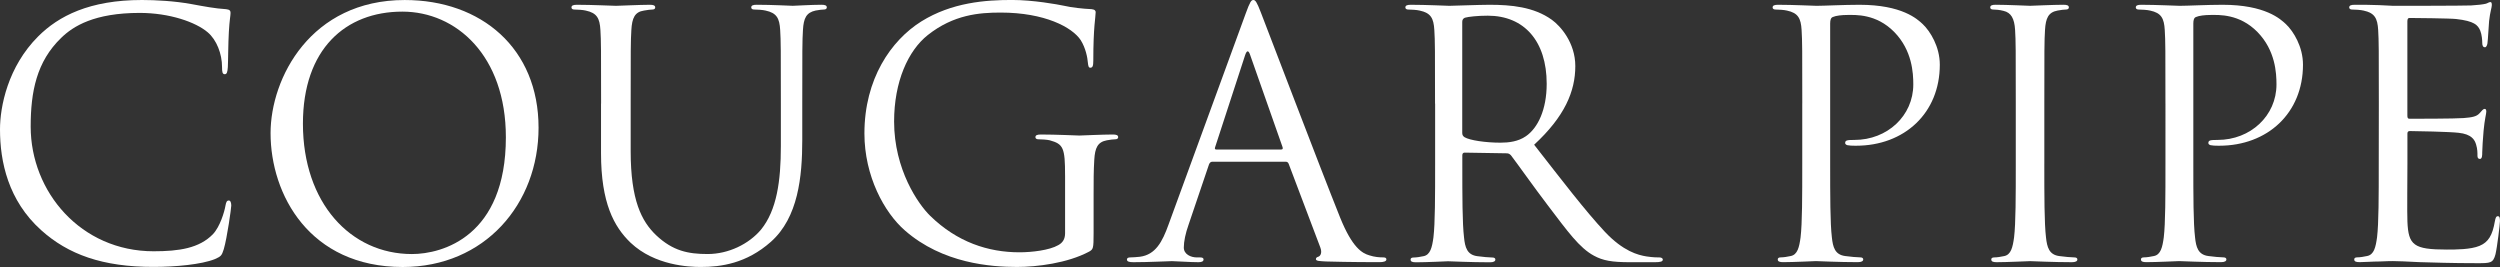 <?xml version="1.0" encoding="utf-8"?>
<!-- Generator: Adobe Illustrator 16.0.0, SVG Export Plug-In . SVG Version: 6.00 Build 0)  -->
<!DOCTYPE svg PUBLIC "-//W3C//DTD SVG 1.1//EN" "http://www.w3.org/Graphics/SVG/1.1/DTD/svg11.dtd">
<svg version="1.1" id="Layer_1" xmlns="http://www.w3.org/2000/svg" xmlns:xlink="http://www.w3.org/1999/xlink" x="0px" y="0px"
	 width="128.175px" height="13.688px" viewBox="46.75 18.038 128.175 13.688" enable-background="new 46.75 18.038 128.175 13.688"
	 xml:space="preserve">
<rect x="46.75" y="18.038" width="128.175" height="13.688" fill="#333333" stroke="none"/>
<g>
	<g>
		<g>
			<path fill="#FFFFFF" d="M48.862,29.84c-1.693-1.52-2.112-3.509-2.112-5.168c0-1.169,0.401-3.212,1.956-4.766
				c1.047-1.048,2.636-1.868,5.325-1.868c0.698,0,1.676,0.052,2.532,0.209c0.663,0.122,1.222,0.228,1.78,0.262
				c0.192,0.019,0.227,0.088,0.227,0.192c0,0.14-0.052,0.349-0.087,0.977c-0.035,0.577-0.035,1.537-0.052,1.799
				c-0.017,0.261-0.052,0.366-0.157,0.366c-0.122,0-0.14-0.121-0.14-0.366c0-0.682-0.279-1.396-0.733-1.781
				C56.79,19.172,55.446,18.7,53.91,18.7c-2.322,0-3.405,0.68-4.016,1.273c-1.274,1.224-1.571,2.775-1.571,4.558
				c0,3.335,2.566,6.39,6.303,6.39c1.309,0,2.339-0.156,3.038-0.873c0.366-0.384,0.593-1.151,0.646-1.467
				c0.035-0.19,0.07-0.263,0.174-0.263c0.087,0,0.123,0.122,0.123,0.263c0,0.122-0.21,1.642-0.384,2.233
				c-0.105,0.332-0.14,0.367-0.454,0.508c-0.698,0.278-2.025,0.4-3.142,0.4C52.004,31.726,50.241,31.08,48.862,29.84z"/>
			<path fill="#FFFFFF" d="M67.501,18.039c3.928,0,6.861,2.479,6.861,6.547c0,3.911-2.759,7.141-6.966,7.141
				c-4.783,0-6.774-3.719-6.774-6.86C60.623,22.036,62.683,18.039,67.501,18.039z M67.868,31.063c1.571,0,4.818-0.907,4.818-5.987
				c0-4.19-2.548-6.442-5.307-6.442c-2.916,0-5.098,1.921-5.098,5.743C62.281,28.443,64.726,31.063,67.868,31.063z"/>
			<path fill="#FFFFFF" d="M77.568,23.346c0-2.725,0-3.213-0.035-3.771c-0.035-0.595-0.175-0.873-0.751-0.995
				c-0.139-0.035-0.436-0.053-0.593-0.053c-0.07,0-0.14-0.034-0.14-0.104c0-0.104,0.087-0.14,0.279-0.14
				c0.786,0,1.85,0.053,2.007,0.053c0.157,0,1.205-0.053,1.729-0.053c0.192,0,0.279,0.034,0.279,0.14c0,0.07-0.07,0.104-0.14,0.104
				c-0.122,0-0.227,0.019-0.437,0.053c-0.472,0.069-0.611,0.384-0.646,0.995c-0.035,0.559-0.035,1.047-0.035,3.771v2.443
				c0,2.515,0.559,3.598,1.31,4.313c0.855,0.804,1.641,0.96,2.636,0.96c1.065,0,2.112-0.507,2.741-1.257
				c0.803-0.996,1.013-2.479,1.013-4.278v-2.182c0-2.725,0-3.213-0.035-3.771c-0.035-0.595-0.175-0.873-0.751-0.995
				c-0.14-0.035-0.436-0.053-0.593-0.053c-0.07,0-0.14-0.034-0.14-0.104c0-0.104,0.087-0.14,0.279-0.14
				c0.785,0,1.746,0.053,1.851,0.053c0.123,0,0.943-0.053,1.466-0.053c0.192,0,0.279,0.034,0.279,0.14c0,0.07-0.07,0.104-0.14,0.104
				c-0.122,0-0.227,0.019-0.437,0.053c-0.471,0.104-0.611,0.384-0.646,0.995c-0.035,0.559-0.035,1.047-0.035,3.771v1.867
				c0,1.886-0.209,3.979-1.606,5.221c-1.257,1.116-2.566,1.292-3.597,1.292c-0.594,0-2.356-0.069-3.596-1.24
				c-0.855-0.819-1.519-2.042-1.519-4.591v-2.549H77.568z"/>
			<path fill="#FFFFFF" d="M101.356,27.029c0-1.413-0.086-1.605-0.785-1.798c-0.141-0.035-0.438-0.052-0.594-0.052
				c-0.069,0-0.141-0.035-0.141-0.104c0-0.105,0.087-0.141,0.279-0.141c0.785,0,1.886,0.053,1.973,0.053
				c0.09,0,1.188-0.053,1.711-0.053c0.192,0,0.28,0.034,0.28,0.141c0,0.069-0.07,0.104-0.142,0.104
				c-0.121,0-0.227,0.019-0.437,0.052c-0.472,0.087-0.61,0.385-0.646,0.996c-0.035,0.56-0.035,1.083-0.035,1.814v1.955
				c0,0.786-0.018,0.819-0.228,0.942c-1.116,0.595-2.688,0.786-3.7,0.786c-1.328,0-3.808-0.175-5.744-1.868
				c-1.064-0.925-2.078-2.793-2.078-4.976c0-2.793,1.36-4.766,2.916-5.743c1.572-0.979,3.3-1.101,4.645-1.101
				c1.1,0,2.34,0.228,2.672,0.297c0.366,0.087,0.979,0.157,1.414,0.174c0.176,0.019,0.209,0.088,0.209,0.157
				c0,0.244-0.121,0.732-0.121,2.479c0,0.279-0.035,0.367-0.158,0.367c-0.086,0-0.104-0.104-0.121-0.263
				c-0.019-0.244-0.104-0.732-0.366-1.151c-0.437-0.664-1.851-1.414-4.103-1.414c-1.101,0-2.41,0.104-3.736,1.151
				c-1.014,0.804-1.729,2.393-1.729,4.436c0,2.461,1.24,4.242,1.852,4.836c1.38,1.345,2.969,1.868,4.574,1.868
				c0.629,0,1.537-0.104,1.989-0.366c0.228-0.123,0.351-0.313,0.351-0.61v-2.971L101.356,27.029L101.356,27.029z"/>
			<path fill="#FFFFFF" d="M110.622,18.719c0.209-0.575,0.279-0.681,0.384-0.681s0.175,0.087,0.384,0.628
				c0.262,0.664,3.004,7.874,4.068,10.526c0.628,1.555,1.135,1.833,1.501,1.938c0.263,0.088,0.524,0.104,0.698,0.104
				c0.104,0,0.174,0.019,0.174,0.104c0,0.104-0.157,0.141-0.35,0.141c-0.262,0-1.537,0-2.74-0.035
				c-0.332-0.019-0.524-0.019-0.524-0.121c0-0.07,0.054-0.104,0.123-0.123c0.104-0.035,0.209-0.192,0.104-0.472l-1.625-4.295
				c-0.034-0.068-0.069-0.104-0.156-0.104h-3.753c-0.087,0-0.14,0.052-0.175,0.14l-1.047,3.091c-0.156,0.438-0.244,0.854-0.244,1.17
				c0,0.35,0.367,0.506,0.664,0.506h0.174c0.123,0,0.174,0.035,0.174,0.104c0,0.104-0.104,0.141-0.262,0.141
				c-0.42,0-1.17-0.054-1.361-0.054s-1.152,0.054-1.973,0.054c-0.229,0-0.332-0.035-0.332-0.141c0-0.069,0.07-0.104,0.156-0.104
				c0.123,0,0.366-0.018,0.508-0.034c0.803-0.104,1.152-0.769,1.466-1.642L110.622,18.719z M112.437,25.703
				c0.088,0,0.088-0.053,0.07-0.122l-1.658-4.714c-0.086-0.263-0.174-0.263-0.262,0l-1.537,4.714c-0.035,0.087,0,0.122,0.053,0.122
				H112.437z"/>
			<path fill="#FFFFFF" d="M120.324,23.346c0-2.725,0-3.213-0.036-3.771c-0.035-0.595-0.174-0.873-0.75-0.995
				c-0.141-0.035-0.438-0.053-0.594-0.053c-0.07,0-0.141-0.034-0.141-0.104c0-0.104,0.088-0.14,0.279-0.14
				c0.786,0,1.885,0.053,1.975,0.053c0.19,0,1.519-0.053,2.06-0.053c1.1,0,2.271,0.104,3.194,0.768
				c0.438,0.314,1.205,1.171,1.205,2.375c0,1.292-0.541,2.583-2.111,4.032c1.432,1.833,2.619,3.387,3.631,4.469
				c0.941,0.996,1.693,1.188,2.129,1.258c0.332,0.052,0.577,0.052,0.682,0.052c0.086,0,0.156,0.053,0.156,0.104
				c0,0.104-0.104,0.141-0.419,0.141h-1.24c-0.978,0-1.413-0.087-1.868-0.332c-0.75-0.4-1.36-1.257-2.355-2.565
				c-0.732-0.96-1.555-2.129-1.903-2.583c-0.067-0.069-0.122-0.104-0.227-0.104l-2.147-0.035c-0.087,0-0.121,0.053-0.121,0.141
				v0.419c0,1.677,0,3.056,0.088,3.789c0.051,0.506,0.155,0.891,0.68,0.96c0.244,0.035,0.629,0.069,0.785,0.069
				c0.104,0,0.141,0.053,0.141,0.104c0,0.088-0.087,0.141-0.279,0.141c-0.96,0-2.061-0.053-2.146-0.053
				c-0.019,0-1.117,0.053-1.642,0.053c-0.193,0-0.279-0.034-0.279-0.141c0-0.052,0.035-0.104,0.141-0.104
				c0.157,0,0.367-0.034,0.523-0.069c0.35-0.069,0.438-0.454,0.507-0.96c0.087-0.732,0.087-2.111,0.087-3.789v-3.074H120.324z
				 M121.72,24.865c0,0.088,0.035,0.156,0.122,0.21c0.263,0.156,1.065,0.278,1.833,0.278c0.42,0,0.908-0.053,1.309-0.332
				c0.611-0.419,1.065-1.36,1.065-2.688c0-2.183-1.151-3.491-3.021-3.491c-0.523,0-0.995,0.053-1.17,0.104
				c-0.088,0.035-0.139,0.104-0.139,0.211V24.865L121.72,24.865z"/>
			<path fill="#FFFFFF" d="M139.153,23.346c0-2.725,0-3.213-0.035-3.771c-0.036-0.595-0.176-0.873-0.751-0.995
				c-0.14-0.035-0.437-0.053-0.593-0.053c-0.07,0-0.142-0.034-0.142-0.104c0-0.104,0.089-0.14,0.279-0.14
				c0.786,0,1.833,0.053,1.973,0.053c0.386,0,1.396-0.053,2.2-0.053c2.184,0,2.969,0.732,3.247,0.994
				c0.384,0.367,0.873,1.152,0.873,2.078c0,2.479-1.813,4.154-4.295,4.154c-0.087,0-0.279,0-0.366-0.018
				c-0.087,0-0.191-0.035-0.191-0.122c0-0.141,0.104-0.157,0.472-0.157c1.692,0,3.021-1.239,3.021-2.846
				c0-0.576-0.053-1.746-0.978-2.689c-0.925-0.941-1.99-0.872-2.392-0.872c-0.297,0-0.596,0.034-0.752,0.104
				c-0.104,0.034-0.14,0.156-0.14,0.332v7.175c0,1.676,0,3.056,0.087,3.789c0.053,0.506,0.157,0.891,0.682,0.96
				c0.244,0.035,0.629,0.069,0.785,0.069c0.104,0,0.141,0.053,0.141,0.104c0,0.087-0.088,0.141-0.279,0.141
				c-0.96,0-2.061-0.054-2.146-0.054c-0.054,0-1.151,0.054-1.677,0.054c-0.192,0-0.28-0.035-0.28-0.141
				c0-0.052,0.035-0.104,0.142-0.104c0.155,0,0.366-0.034,0.522-0.069c0.35-0.069,0.438-0.454,0.506-0.96
				c0.086-0.732,0.086-2.112,0.086-3.789v-3.07L139.153,23.346L139.153,23.346z"/>
			<path fill="#FFFFFF" d="M151.562,26.418c0,1.676,0,3.056,0.086,3.789c0.055,0.506,0.158,0.891,0.683,0.96
				c0.245,0.035,0.629,0.069,0.786,0.069c0.104,0,0.14,0.053,0.14,0.104c0,0.087-0.087,0.141-0.278,0.141
				c-0.961,0-2.061-0.054-2.146-0.054s-1.188,0.054-1.711,0.054c-0.191,0-0.279-0.035-0.279-0.141c0-0.052,0.035-0.104,0.141-0.104
				c0.156,0,0.367-0.034,0.522-0.069c0.349-0.069,0.437-0.454,0.506-0.96c0.087-0.732,0.087-2.112,0.087-3.789v-3.073
				c0-2.724,0-3.212-0.035-3.771c-0.035-0.595-0.209-0.891-0.594-0.979c-0.191-0.052-0.419-0.069-0.541-0.069
				c-0.07,0-0.14-0.034-0.14-0.104c0-0.104,0.087-0.14,0.278-0.14c0.578,0,1.677,0.053,1.765,0.053s1.187-0.053,1.71-0.053
				c0.191,0,0.279,0.034,0.279,0.14c0,0.07-0.069,0.104-0.139,0.104c-0.123,0-0.229,0.019-0.438,0.053
				c-0.472,0.087-0.61,0.384-0.646,0.995c-0.035,0.559-0.035,1.047-0.035,3.771V26.418L151.562,26.418z"/>
			<path fill="#FFFFFF" d="M157.772,23.346c0-2.725,0-3.213-0.035-3.771c-0.035-0.595-0.174-0.873-0.75-0.995
				c-0.141-0.035-0.438-0.053-0.594-0.053c-0.069,0-0.141-0.034-0.141-0.104c0-0.104,0.086-0.14,0.279-0.14
				c0.783,0,1.833,0.053,1.973,0.053c0.385,0,1.396-0.053,2.2-0.053c2.185,0,2.968,0.732,3.247,0.994
				c0.384,0.367,0.873,1.152,0.873,2.078c0,2.479-1.816,4.154-4.295,4.154c-0.09,0-0.279,0-0.367-0.018
				c-0.087,0-0.189-0.035-0.189-0.122c0-0.141,0.104-0.157,0.471-0.157c1.693,0,3.021-1.239,3.021-2.846
				c0-0.576-0.052-1.746-0.978-2.689c-0.926-0.941-1.99-0.872-2.394-0.872c-0.297,0-0.594,0.034-0.751,0.104
				c-0.104,0.034-0.14,0.156-0.14,0.332v7.175c0,1.676,0,3.056,0.088,3.789c0.052,0.506,0.157,0.891,0.683,0.96
				c0.242,0.035,0.627,0.069,0.783,0.069c0.104,0,0.141,0.053,0.141,0.104c0,0.087-0.086,0.141-0.278,0.141
				c-0.96,0-2.06-0.054-2.147-0.054c-0.052,0-1.152,0.054-1.676,0.054c-0.191,0-0.279-0.035-0.279-0.141
				c0-0.052,0.035-0.104,0.142-0.104c0.155,0,0.364-0.034,0.522-0.069c0.35-0.069,0.438-0.454,0.506-0.96
				c0.086-0.732,0.086-2.112,0.086-3.789V23.346L157.772,23.346z"/>
			<path fill="#FFFFFF" d="M168.713,23.346c0-2.725,0-3.213-0.034-3.771c-0.035-0.595-0.175-0.873-0.75-0.995
				c-0.141-0.035-0.438-0.053-0.595-0.053c-0.069,0-0.14-0.034-0.14-0.104c0-0.104,0.088-0.14,0.279-0.14c0.4,0,0.873,0,1.256,0.018
				l0.717,0.035c0.123,0,3.597,0,3.998-0.019c0.332-0.018,0.611-0.053,0.75-0.087c0.089-0.019,0.158-0.087,0.244-0.087
				c0.054,0,0.068,0.068,0.068,0.156c0,0.122-0.086,0.332-0.14,0.82c-0.019,0.175-0.054,0.942-0.086,1.152
				c-0.019,0.087-0.056,0.19-0.123,0.19c-0.104,0-0.142-0.087-0.142-0.228c0-0.121-0.018-0.418-0.104-0.628
				c-0.121-0.278-0.296-0.488-1.238-0.593c-0.297-0.035-2.199-0.053-2.393-0.053c-0.069,0-0.104,0.053-0.104,0.174v4.819
				c0,0.122,0.019,0.174,0.104,0.174c0.228,0,2.373,0,2.775-0.035c0.418-0.034,0.662-0.069,0.819-0.244
				c0.122-0.14,0.192-0.227,0.263-0.227c0.053,0,0.086,0.035,0.086,0.14s-0.086,0.4-0.139,0.979c-0.035,0.349-0.07,0.994-0.07,1.116
				c0,0.141,0,0.332-0.121,0.332c-0.088,0-0.123-0.068-0.123-0.156c0-0.175,0-0.35-0.068-0.576c-0.069-0.244-0.229-0.541-0.908-0.61
				c-0.471-0.053-2.197-0.088-2.496-0.088c-0.087,0-0.119,0.054-0.119,0.123v1.536c0,0.595-0.021,2.619,0,2.985
				c0.051,1.204,0.313,1.432,2.021,1.432c0.453,0,1.223,0,1.677-0.191s0.663-0.541,0.785-1.258c0.035-0.191,0.069-0.262,0.155-0.262
				c0.105,0,0.105,0.141,0.105,0.262c0,0.141-0.14,1.327-0.229,1.693c-0.12,0.454-0.262,0.454-0.941,0.454
				c-1.311,0-2.27-0.035-2.949-0.053c-0.683-0.034-1.101-0.054-1.363-0.054c-0.032,0-0.33,0-0.696,0.02
				c-0.351,0-0.75,0.034-1.015,0.034c-0.189,0-0.277-0.034-0.277-0.141c0-0.052,0.035-0.104,0.14-0.104
				c0.157,0,0.366-0.035,0.523-0.07c0.351-0.069,0.438-0.454,0.507-0.96c0.087-0.732,0.087-2.112,0.087-3.789L168.713,23.346
				L168.713,23.346z"/>
		</g>
	</g>
</g>
</svg>
